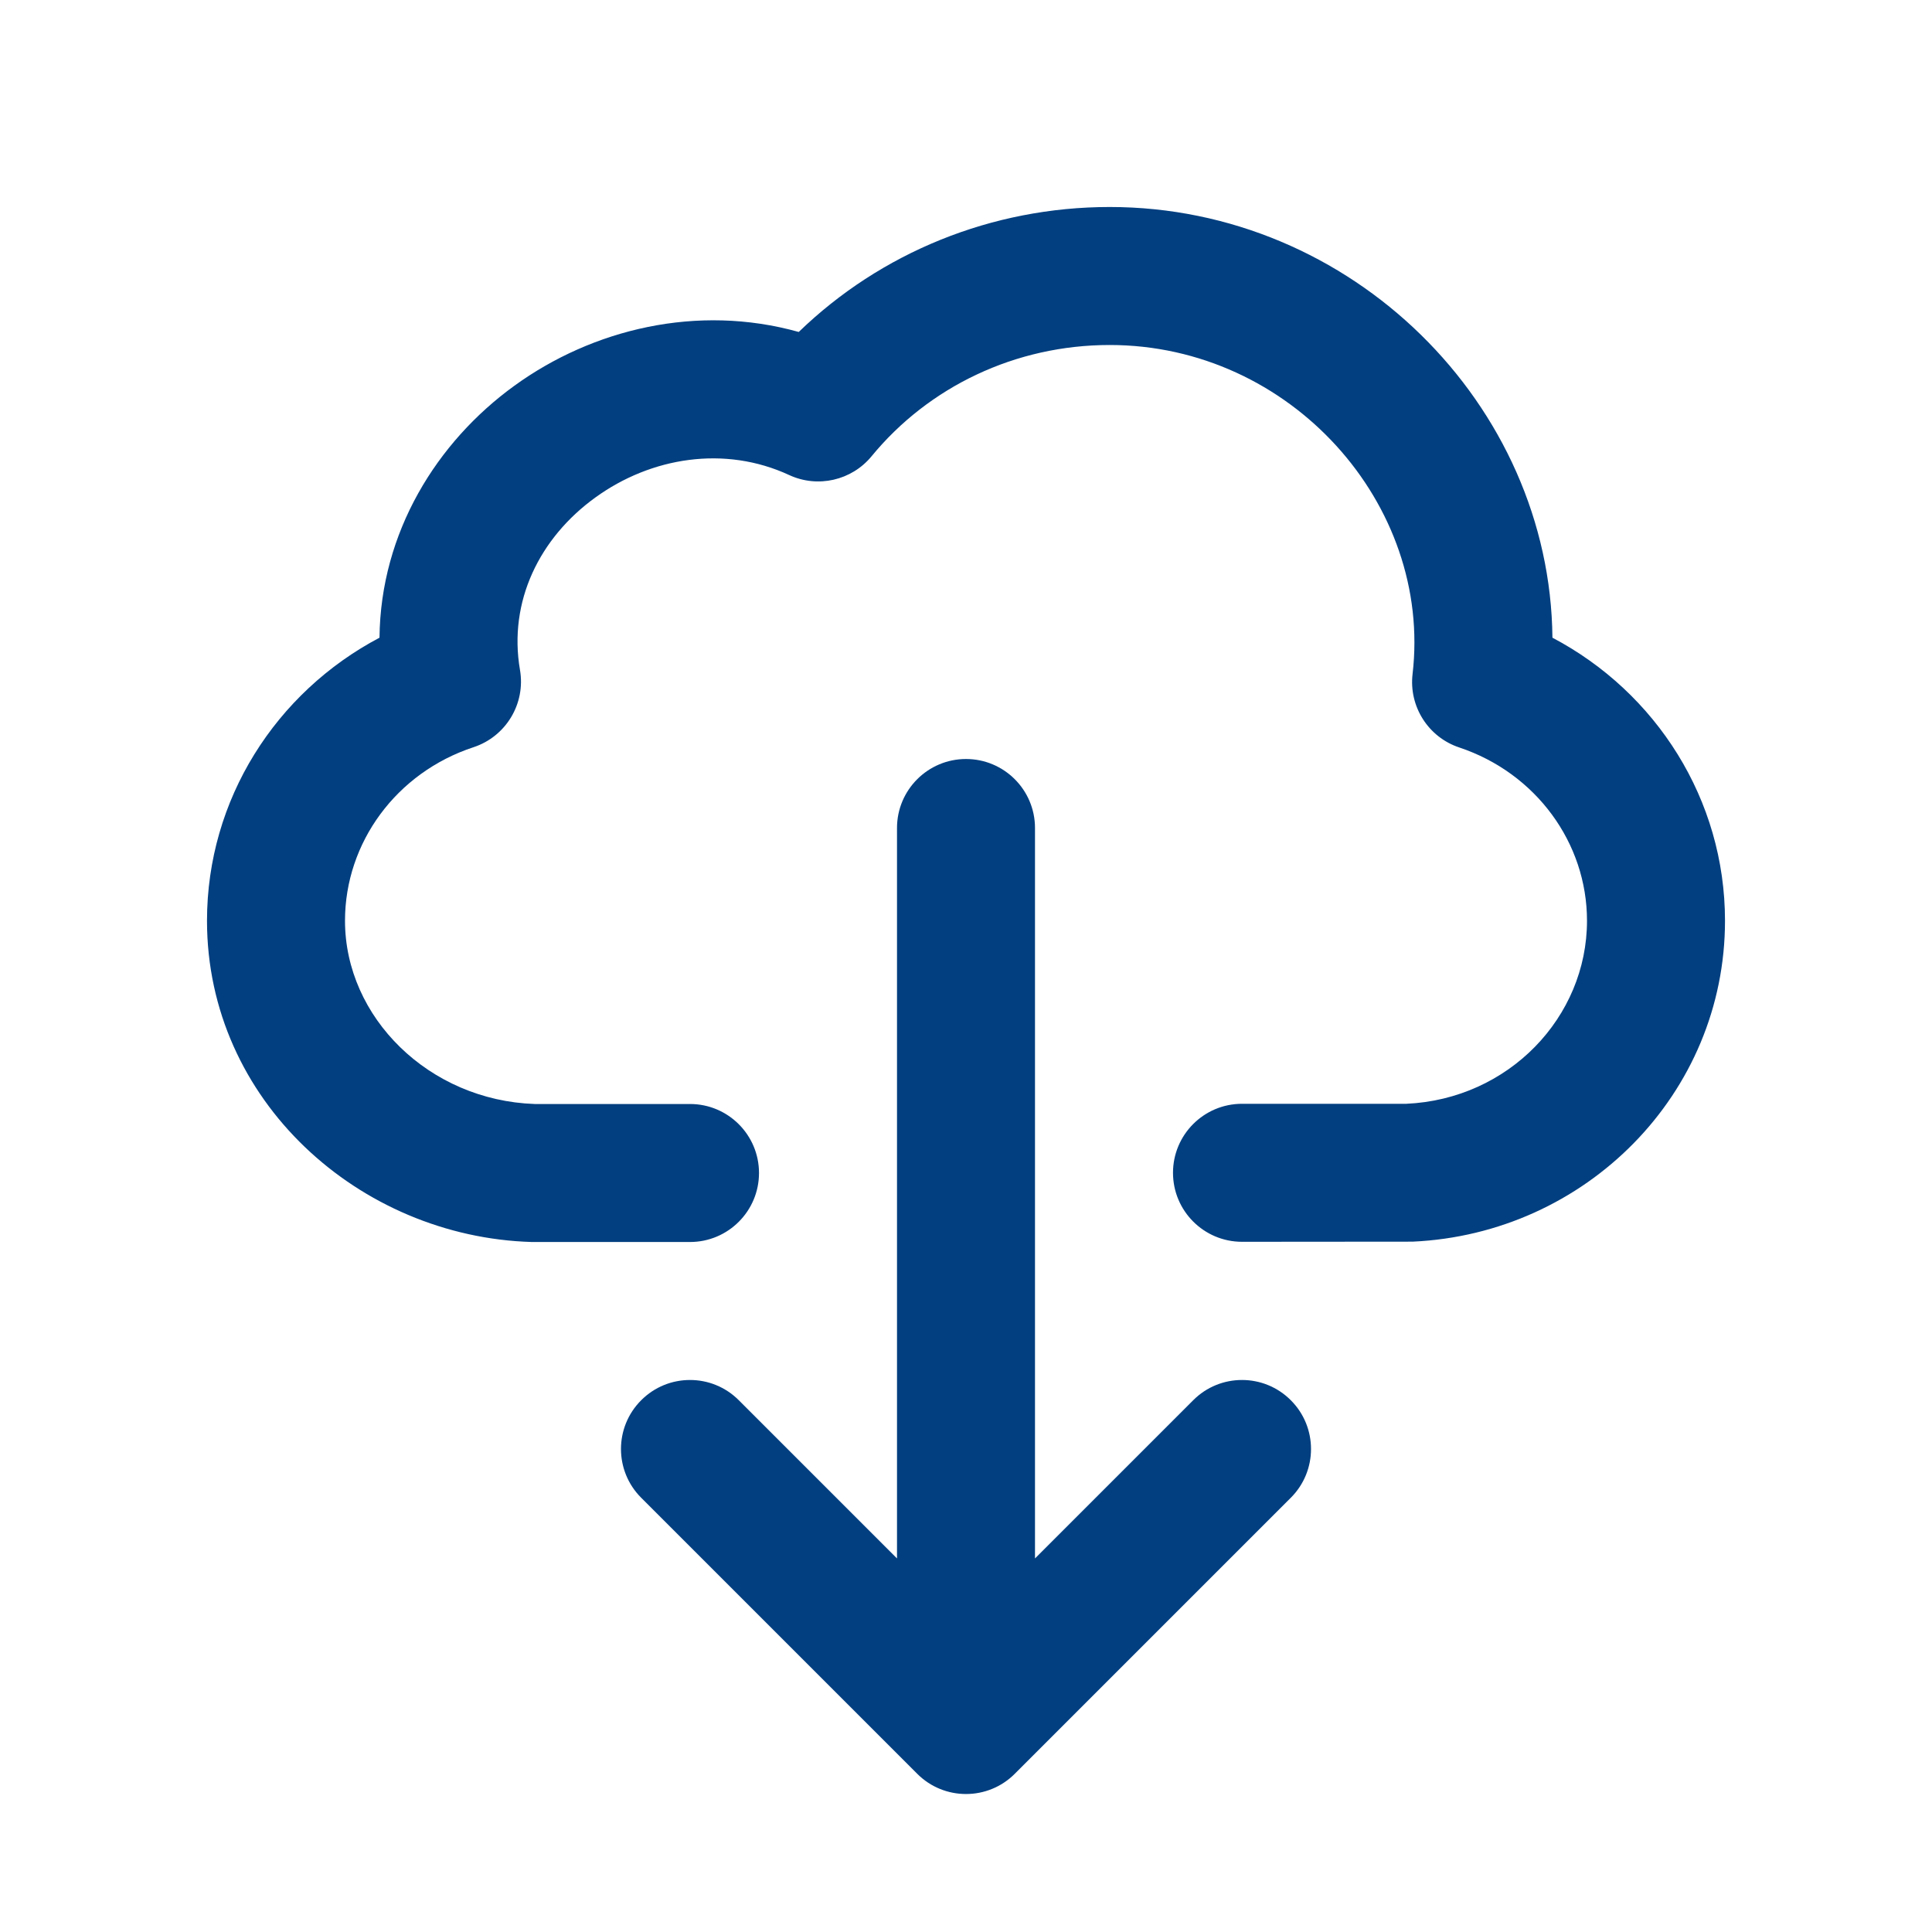 <svg width="28" height="28" viewBox="0 0 28 28" fill="none" xmlns="http://www.w3.org/2000/svg">
<path fill-rule="evenodd" clipRule="evenodd" d="M14 11C14.552 11 15 11.448 15 12V22.586L17.293 20.293C17.683 19.902 18.317 19.902 18.707 20.293C19.098 20.683 19.098 21.317 18.707 21.707L14.707 25.707C14.317 26.098 13.683 26.098 13.293 25.707L9.293 21.707C8.902 21.317 8.902 20.683 9.293 20.293C9.683 19.902 10.317 19.902 10.707 20.293L13 22.586V12C13 11.448 13.448 11 14 11Z" fill="#023F80"/>
<path d="M16.083 3C14.371 3 12.763 3.662 11.576 4.811C10.103 4.399 8.585 4.771 7.454 5.591C6.329 6.406 5.515 7.716 5.5 9.242C3.997 10.035 3 11.588 3 13.344C3 15.954 5.213 17.927 7.706 18L10 18C10.552 18 11 17.552 11 17C11 16.448 10.552 16 10 16H7.75C6.217 15.948 5 14.744 5 13.344C5 12.212 5.745 11.196 6.863 10.829C7.333 10.674 7.62 10.198 7.536 9.709C7.365 8.715 7.821 7.794 8.627 7.211C9.437 6.624 10.504 6.452 11.438 6.885C11.851 7.076 12.342 6.964 12.631 6.613C13.46 5.604 14.716 5 16.083 5C18.704 5 20.759 7.309 20.472 9.769C20.417 10.239 20.7 10.684 21.149 10.833C22.26 11.204 23 12.216 23 13.344C23 14.742 21.865 15.93 20.381 15.997H18C17.448 15.997 17 16.445 17 16.997C17 17.549 17.448 17.997 18 17.997C18.821 17.997 20.472 17.995 20.472 17.995C22.98 17.882 25 15.855 25 13.344C25 11.588 24.003 10.034 22.499 9.242C22.467 5.864 19.592 3 16.083 3Z" fill="#023F80"/>
</svg>
